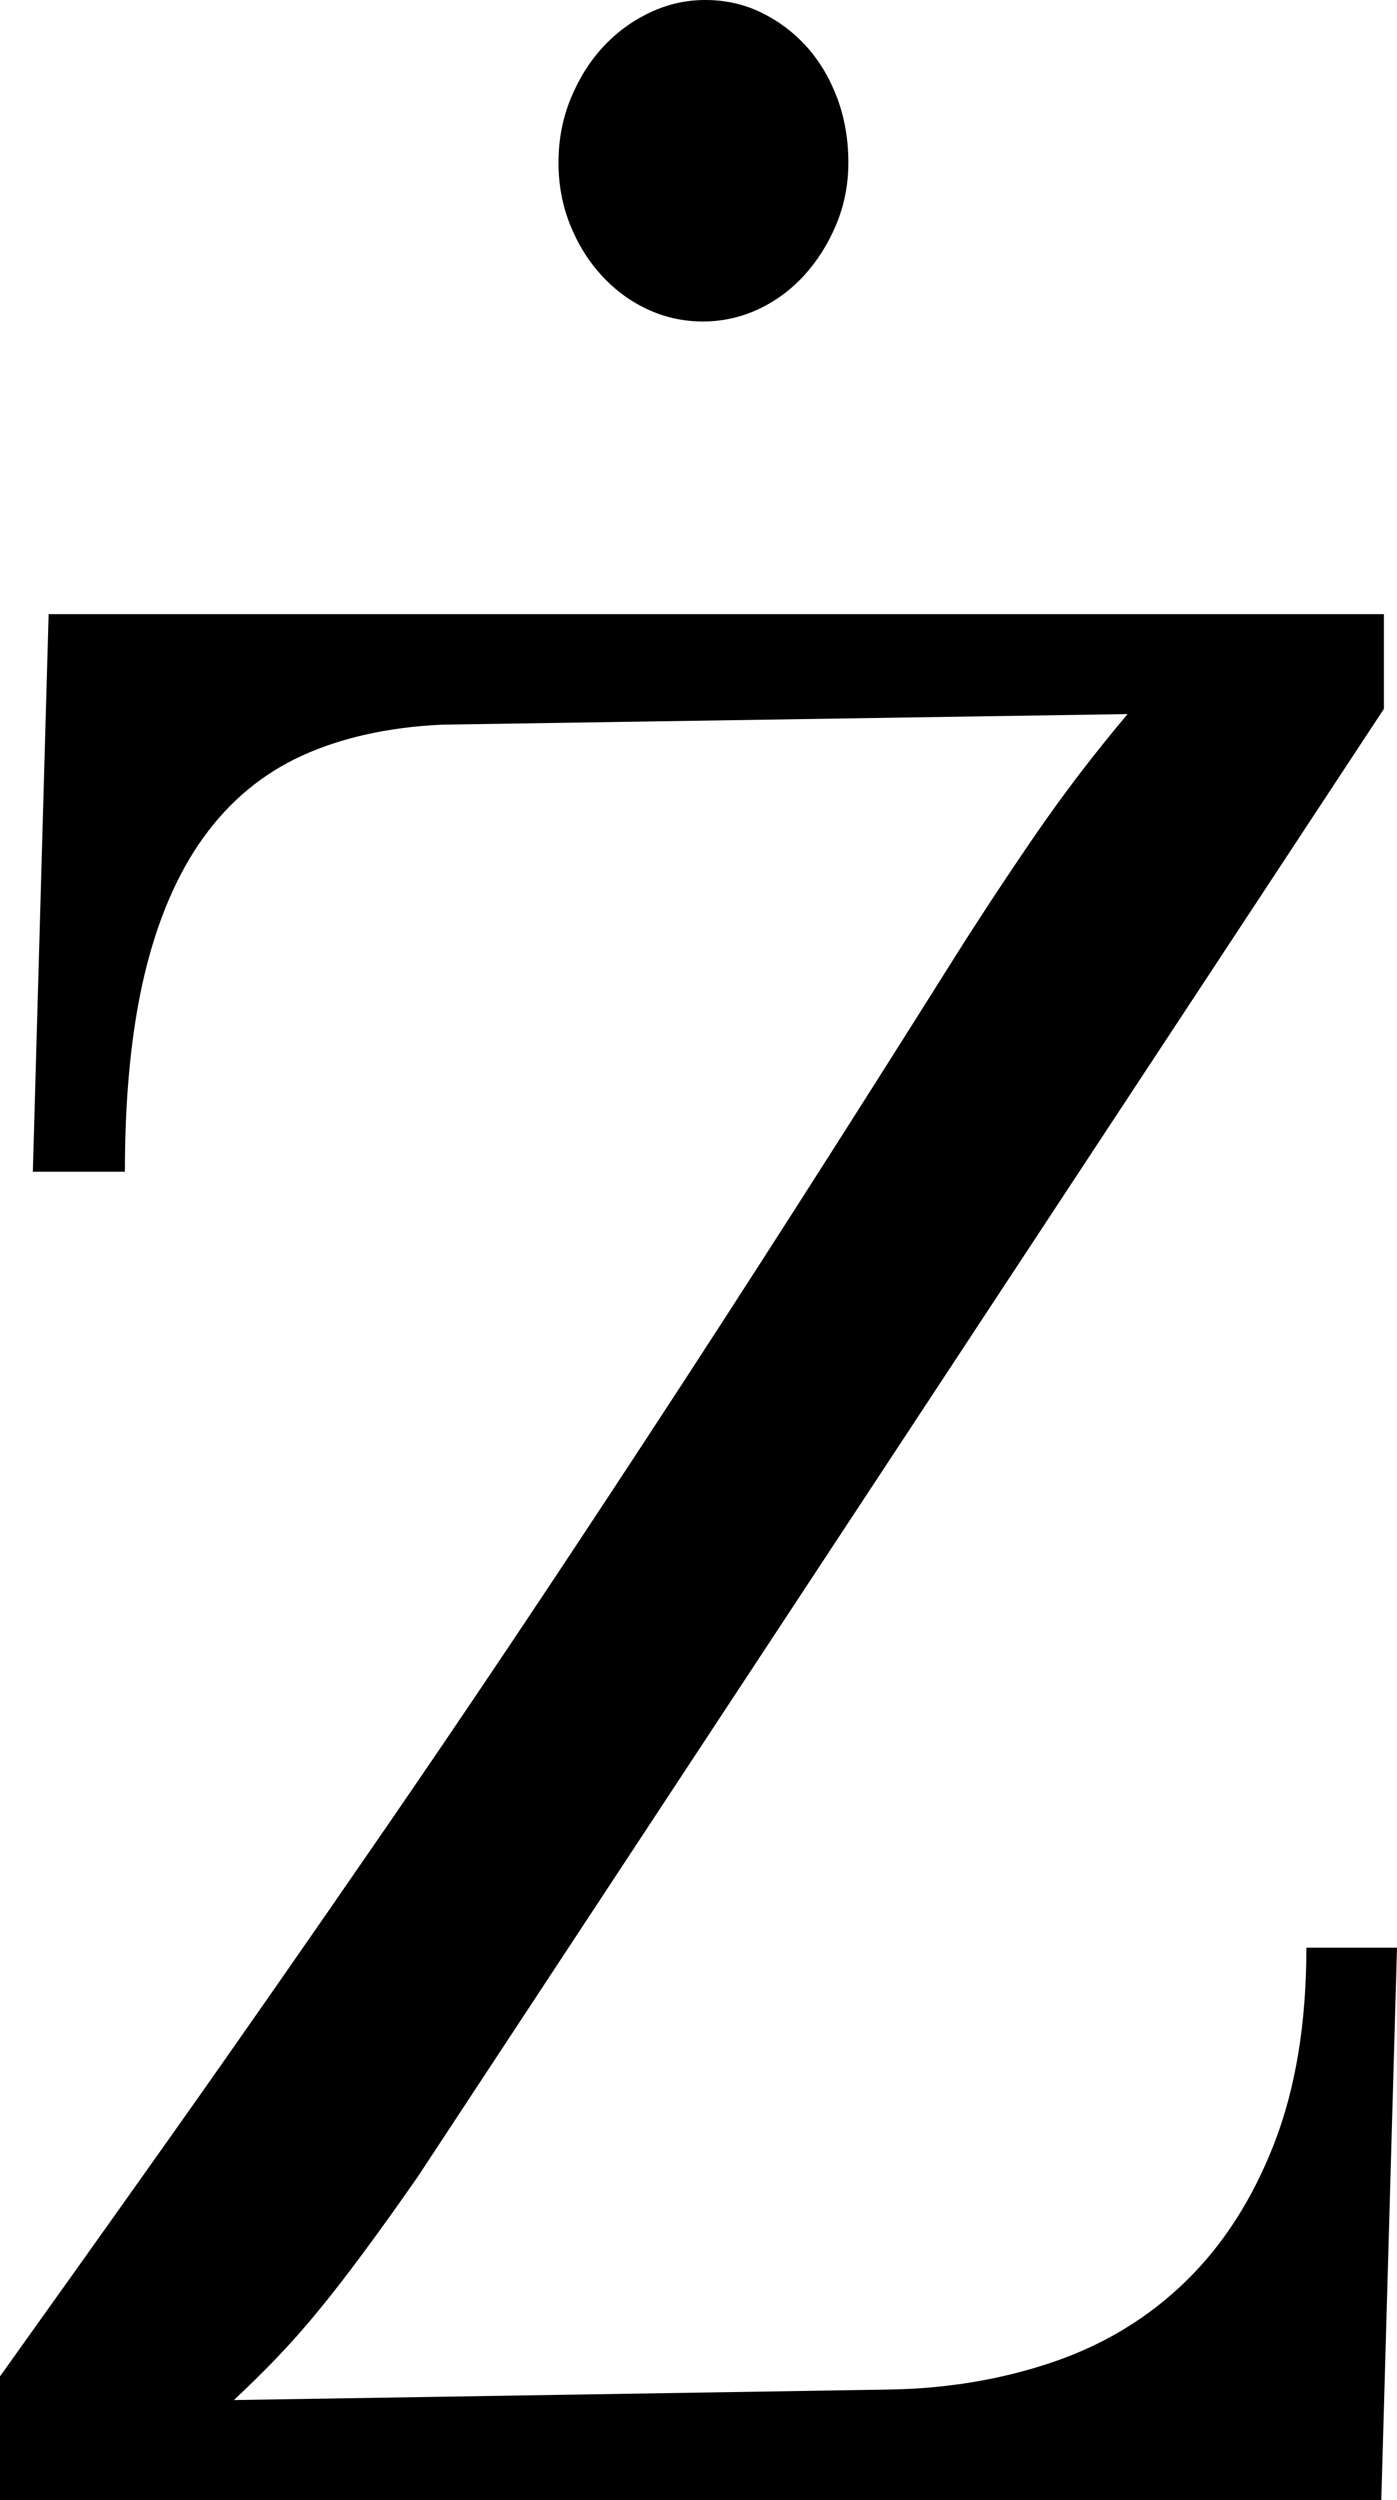 <svg width="15.571" height="27.847" viewBox="1.289 -55.694 15.571 27.847" xmlns="http://www.w3.org/2000/svg"><path d="M1.289 -29.224C1.855 -30.015 2.495 -30.913 3.208 -31.919C3.921 -32.925 4.719 -34.07 5.603 -35.354C6.487 -36.638 7.454 -38.081 8.503 -39.683C9.553 -41.284 10.698 -43.072 11.938 -45.044C12.222 -45.493 12.52 -45.945 12.832 -46.399C13.145 -46.853 13.486 -47.3 13.857 -47.74L6.211 -47.622C5.615 -47.593 5.098 -47.478 4.658 -47.278C4.219 -47.078 3.853 -46.775 3.56 -46.37C3.267 -45.965 3.047 -45.454 2.9 -44.839C2.754 -44.224 2.681 -43.491 2.681 -42.642L1.655 -42.642L1.831 -48.853L16.714 -48.853L16.714 -47.798L5.947 -31.45C5.723 -31.128 5.52 -30.845 5.339 -30.601C5.159 -30.357 4.988 -30.137 4.827 -29.942C4.666 -29.746 4.509 -29.571 4.358 -29.414C4.207 -29.258 4.053 -29.107 3.896 -28.96L11.191 -29.077C11.846 -29.087 12.458 -29.19 13.03 -29.385C13.601 -29.58 14.094 -29.881 14.509 -30.286C14.924 -30.691 15.251 -31.201 15.491 -31.817C15.73 -32.432 15.85 -33.159 15.85 -33.999L16.86 -33.999L16.685 -27.847L1.289 -27.847ZM10.745 -53.883C10.745 -53.64 10.7 -53.41 10.61 -53.194C10.52 -52.978 10.4 -52.789 10.252 -52.626C10.103 -52.464 9.932 -52.338 9.738 -52.248C9.544 -52.158 9.339 -52.113 9.123 -52.113C8.906 -52.113 8.701 -52.158 8.507 -52.248C8.314 -52.338 8.142 -52.464 7.994 -52.626C7.845 -52.789 7.728 -52.978 7.642 -53.194C7.556 -53.41 7.514 -53.64 7.514 -53.883C7.514 -54.135 7.559 -54.372 7.649 -54.593C7.739 -54.813 7.858 -55.005 8.007 -55.167C8.156 -55.329 8.329 -55.457 8.528 -55.552C8.726 -55.647 8.933 -55.694 9.15 -55.694C9.375 -55.694 9.585 -55.647 9.778 -55.552C9.972 -55.457 10.141 -55.329 10.286 -55.167C10.43 -55.005 10.542 -54.813 10.624 -54.593C10.705 -54.372 10.745 -54.135 10.745 -53.883ZM10.745 -53.883"></path></svg>